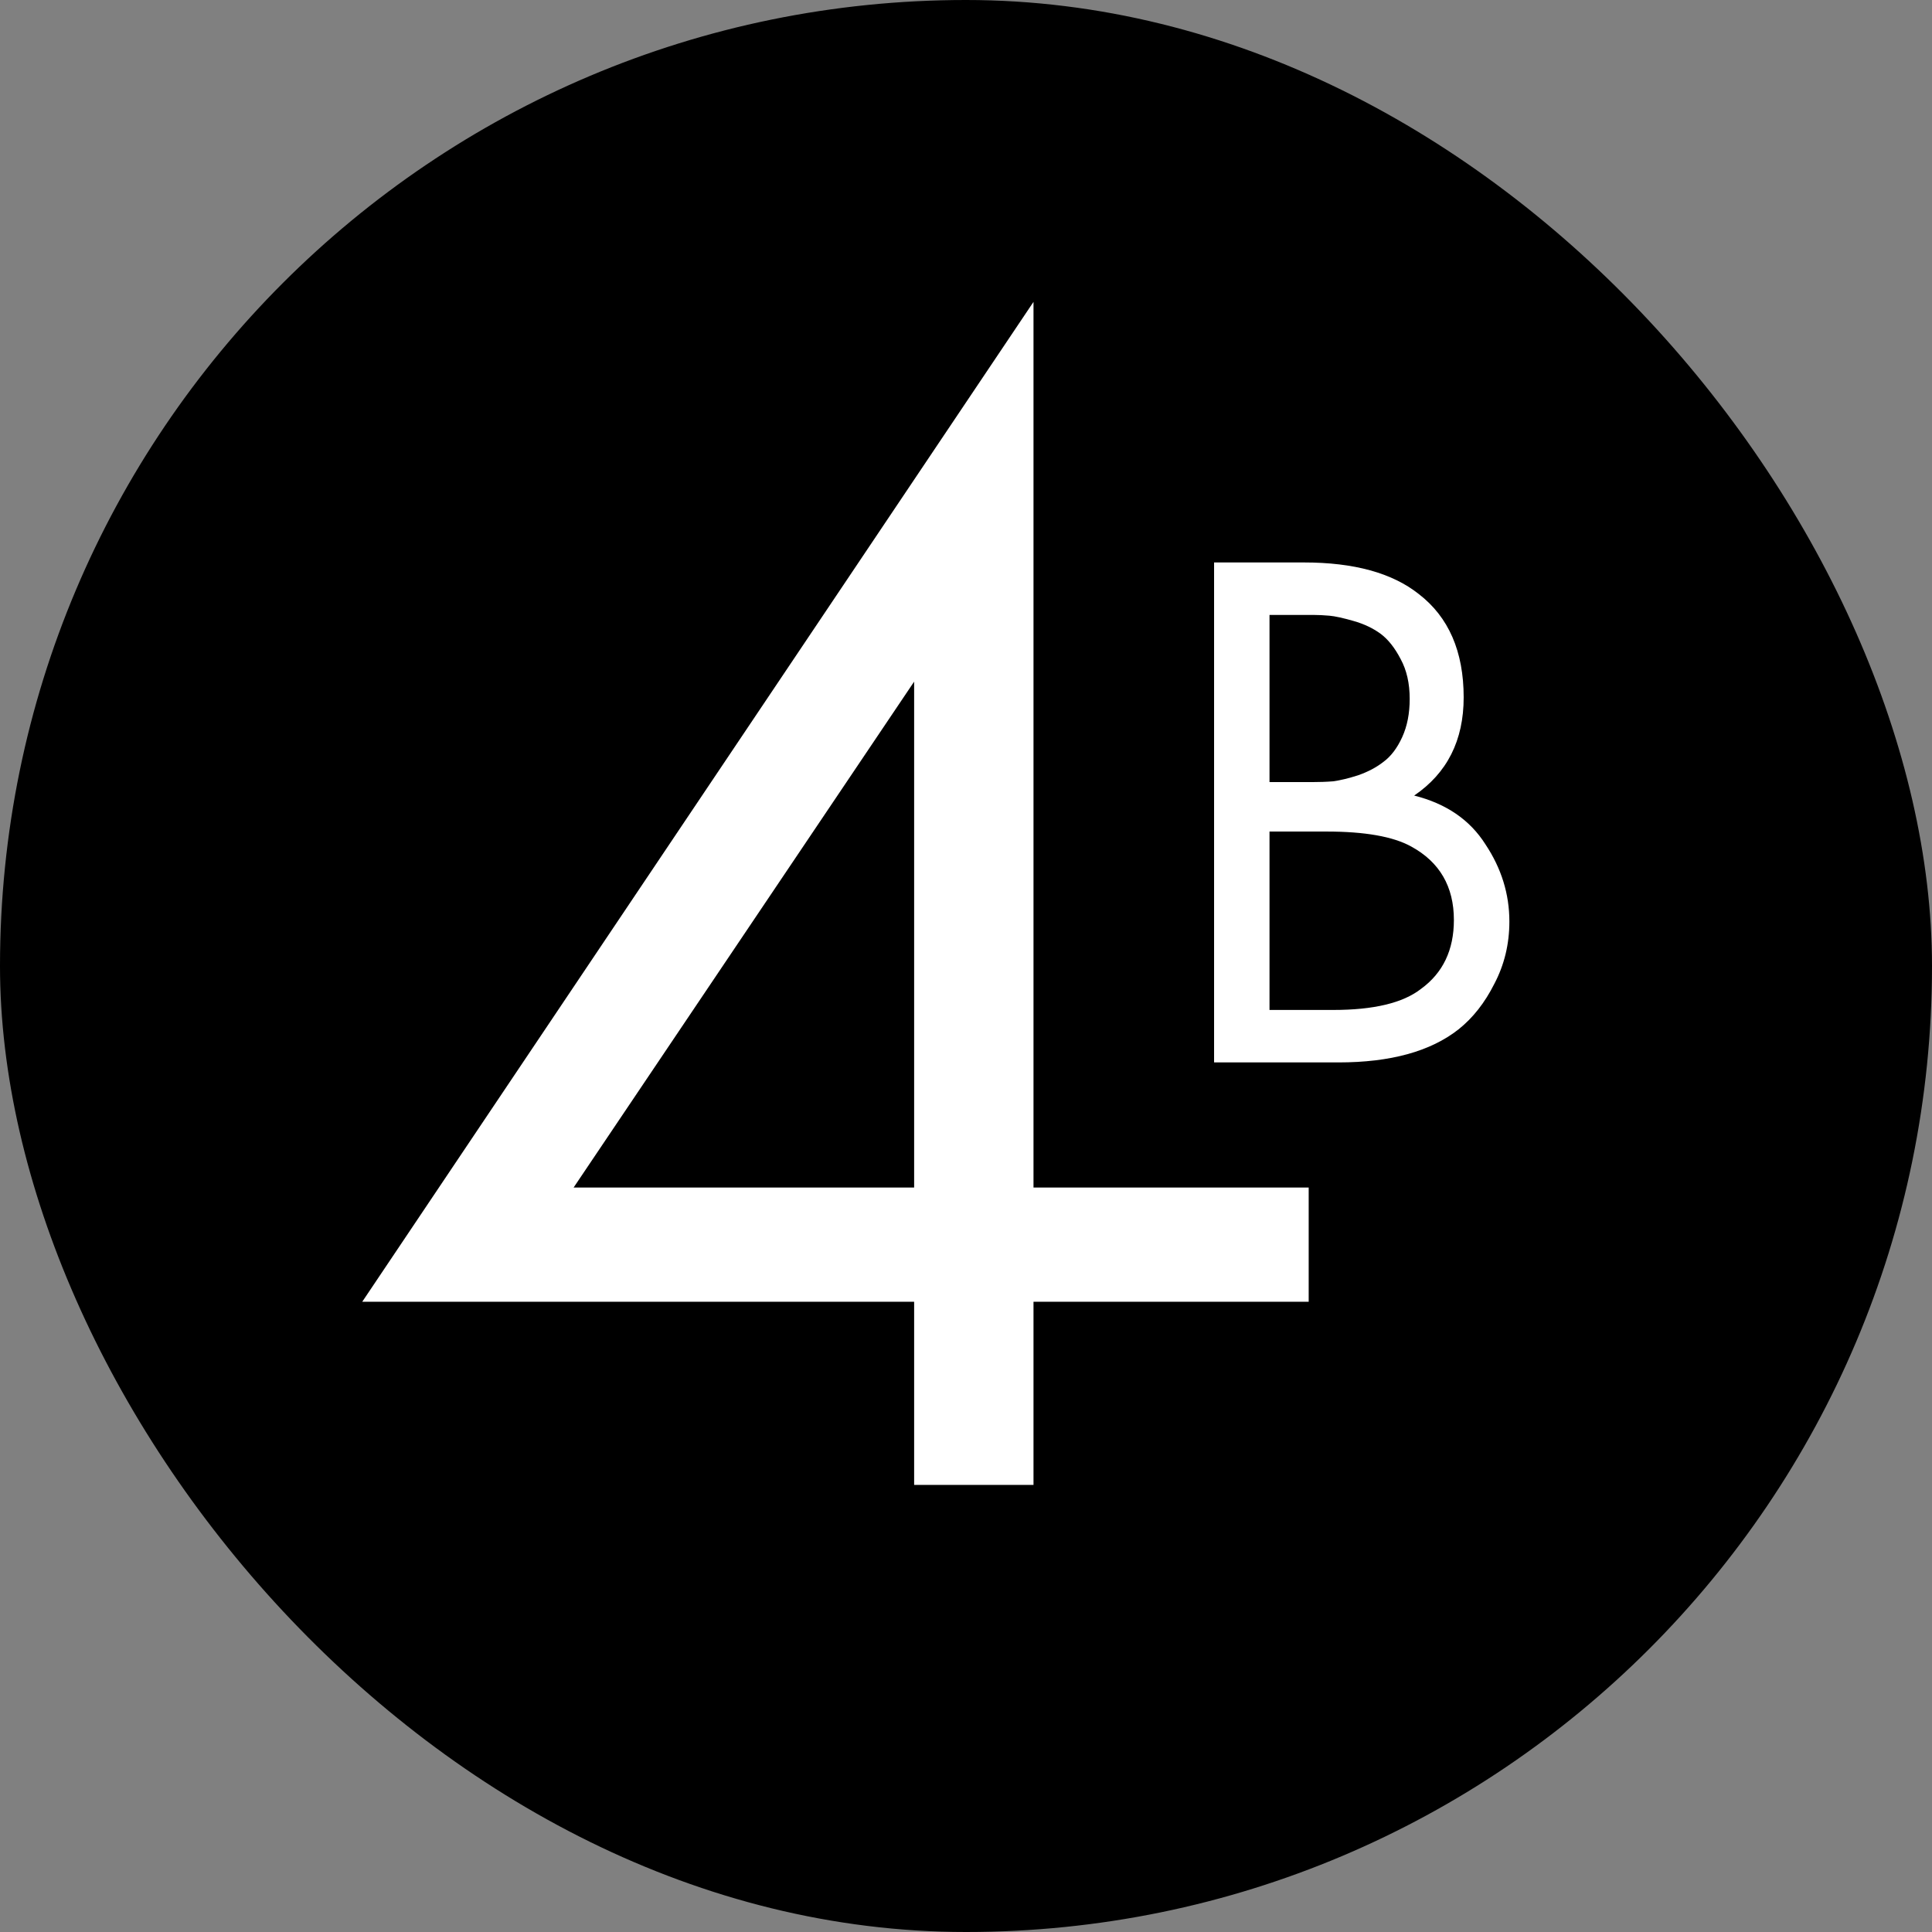 <svg width="32" height="32" viewBox="0 0 32 32" fill="none" xmlns="http://www.w3.org/2000/svg">
<rect x="0" y="0" width="32" height="32" fill="#808080" stroke="none"/>
<rect width="32" height="32" rx="16" fill="black"/>
<path d="M20.109 9.316H21.598C22.426 9.316 23.059 9.49 23.498 9.838C23.994 10.219 24.243 10.79 24.243 11.551C24.243 12.263 23.97 12.805 23.423 13.177C23.953 13.31 24.346 13.579 24.603 13.984C24.868 14.382 25 14.808 25 15.263C25 15.635 24.917 15.979 24.752 16.293C24.594 16.608 24.396 16.86 24.156 17.051C23.692 17.415 23.03 17.597 22.169 17.597H20.109V9.316ZM21.027 10.185V12.954H21.723C21.847 12.954 21.967 12.95 22.082 12.941C22.198 12.925 22.335 12.892 22.492 12.842C22.658 12.784 22.798 12.71 22.914 12.619C23.038 12.528 23.142 12.391 23.225 12.209C23.308 12.027 23.349 11.816 23.349 11.576C23.349 11.319 23.299 11.1 23.2 10.918C23.101 10.727 22.989 10.587 22.865 10.496C22.741 10.405 22.591 10.334 22.418 10.285C22.244 10.235 22.111 10.206 22.02 10.198C21.929 10.19 21.838 10.185 21.747 10.185H21.027ZM21.027 13.773V16.728H22.082C22.753 16.728 23.237 16.612 23.535 16.38C23.899 16.116 24.081 15.735 24.081 15.238C24.081 14.684 23.845 14.278 23.374 14.021C23.076 13.856 22.608 13.773 21.971 13.773H21.027Z" fill="white"/>
<path d="M17.118 5V19.669H21.676V21.561H17.118V24.595H15.141V21.561H6L17.118 5ZM9.501 19.669H15.141V11.29L9.501 19.669Z" fill="white"/>
</svg>

